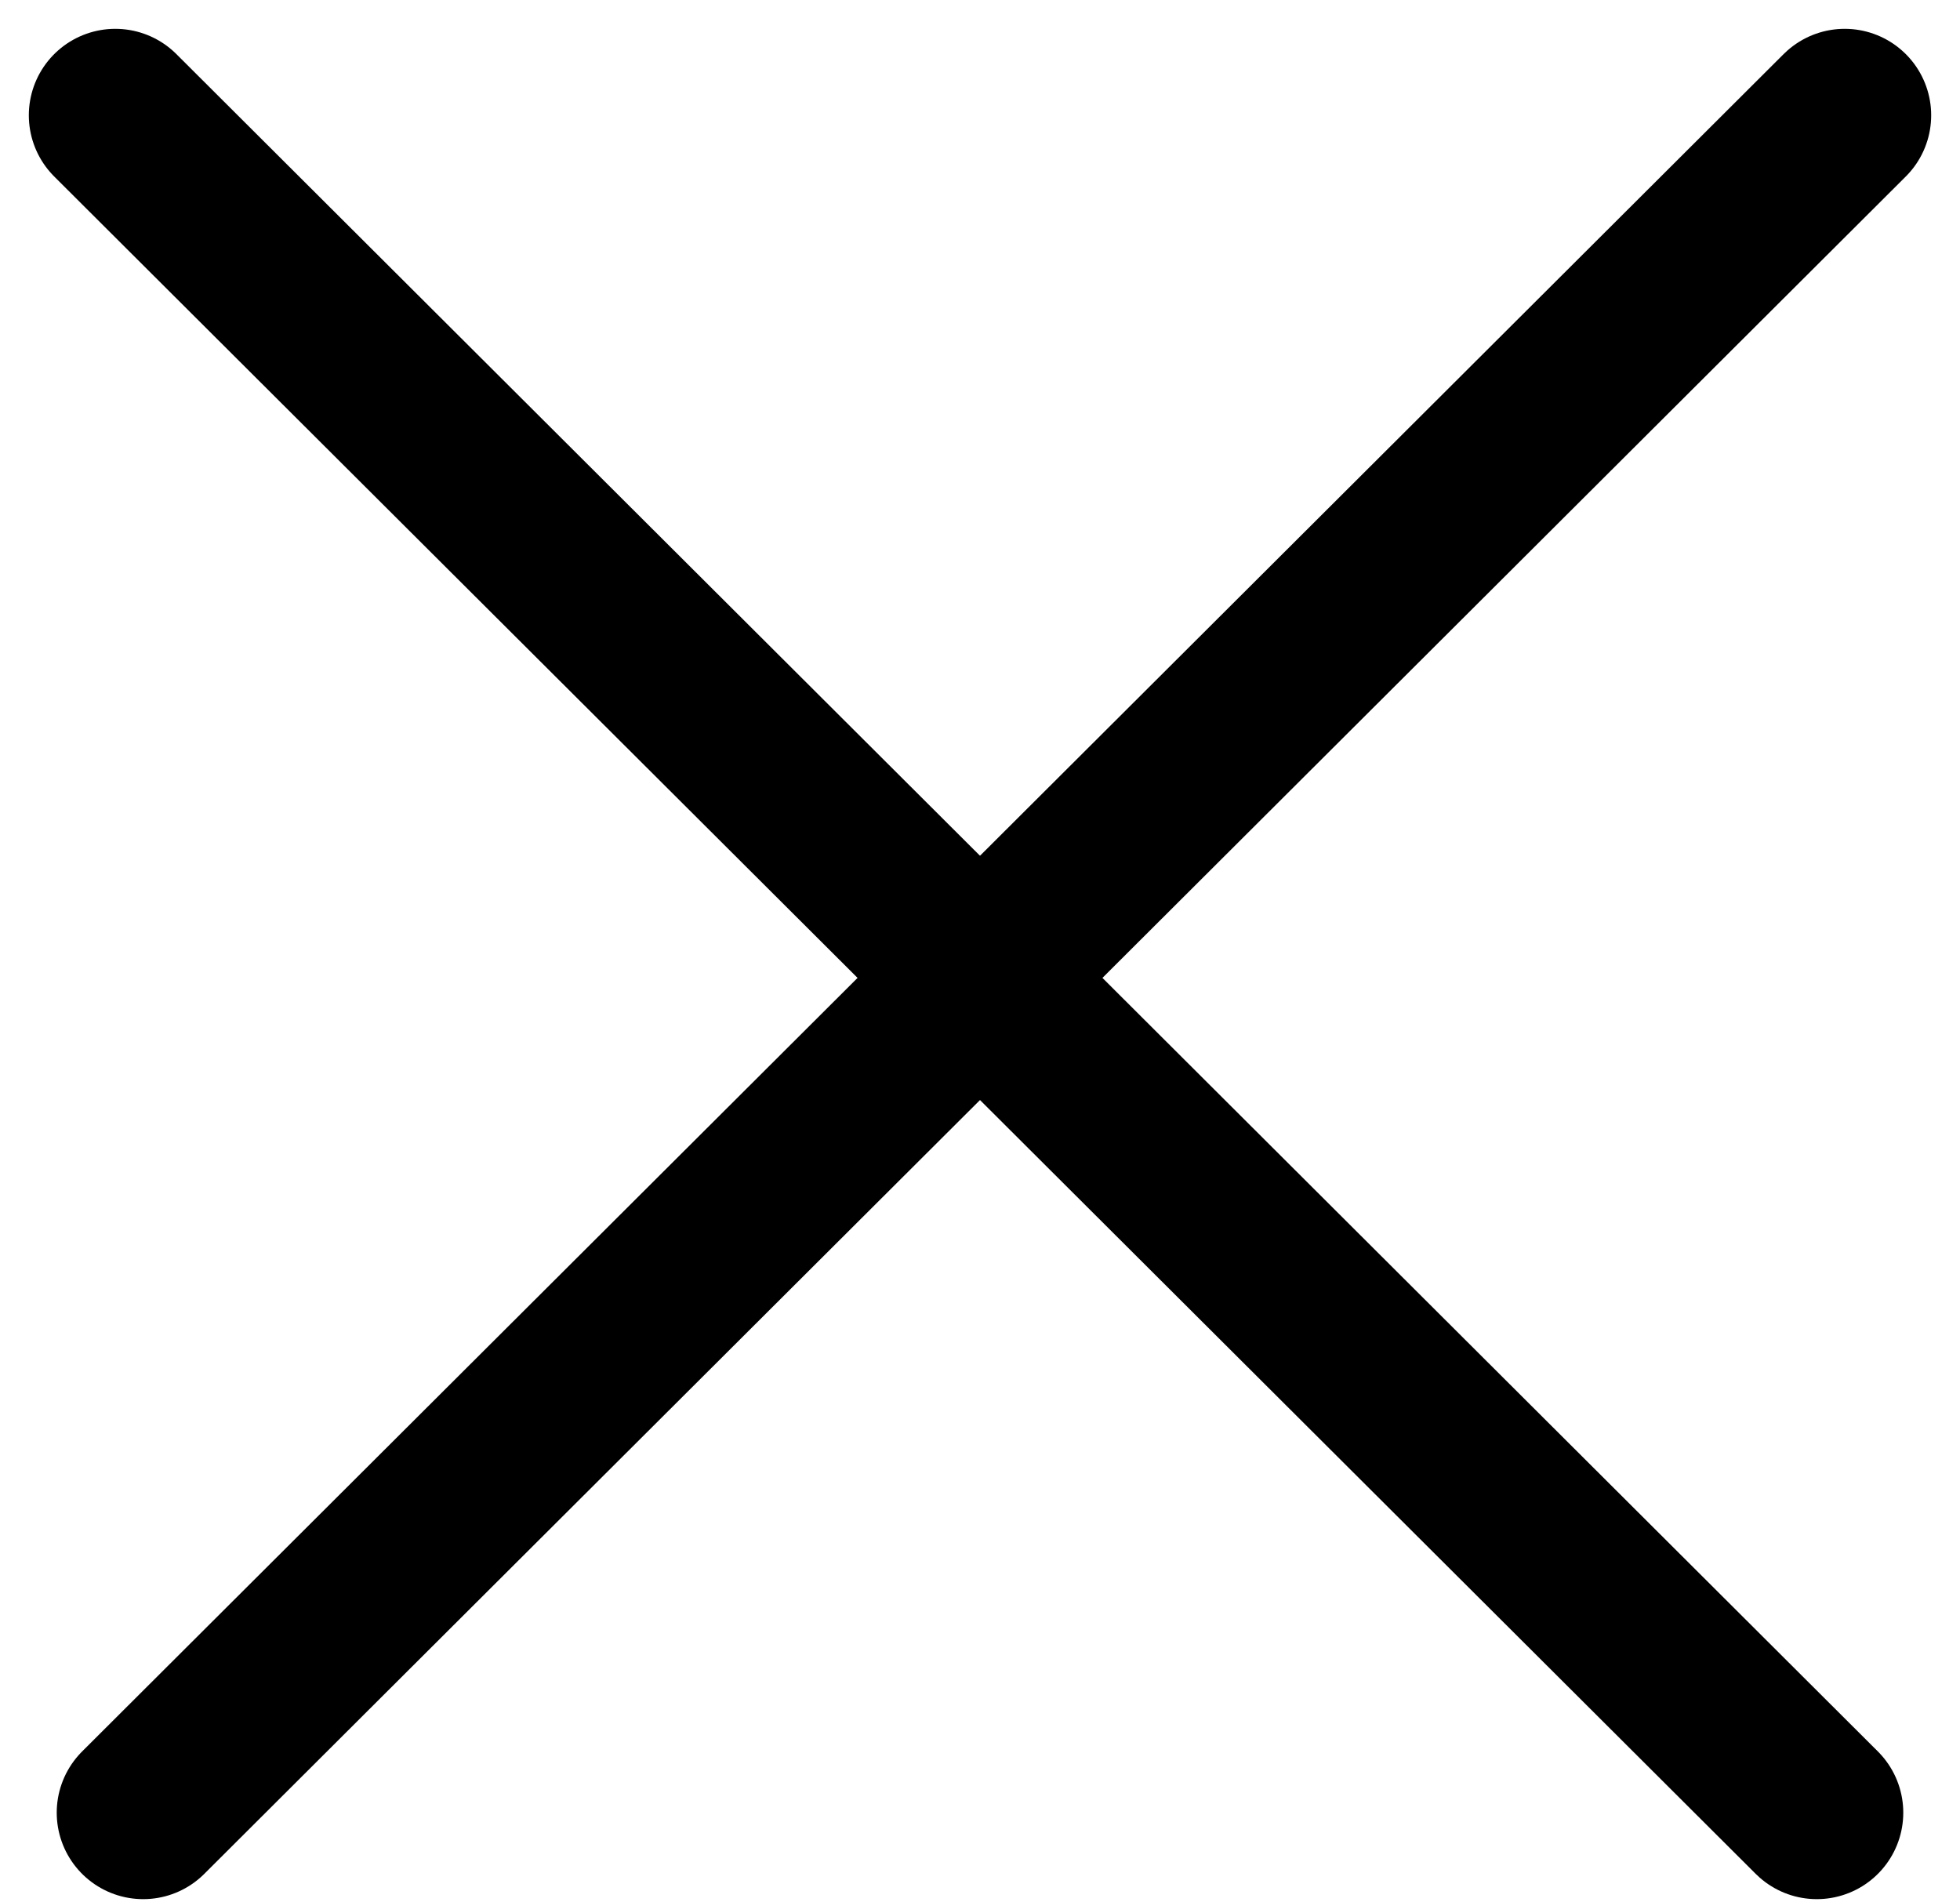 <?xml version="1.0" encoding="UTF-8"?>
<svg width="34px" height="33px" viewBox="0 0 34 33" version="1.1" xmlns="http://www.w3.org/2000/svg" xmlns:xlink="http://www.w3.org/1999/xlink">
    <!-- Generator: Sketch 50.2 (55047) - http://www.bohemiancoding.com/sketch -->
    <title>close</title>
    <desc>Created with Sketch.</desc>
    <defs></defs>
    <g id="Page-2" stroke="none" stroke-width="1" fill="none" fill-rule="evenodd">
        <g id="close" transform="translate(-3, -3)">
            <polygon id="Rectangle-Copy" fill-opacity="0" fill="#D8D8D8" points="0 0 40 0 40 40 14 40 0 40"></polygon>
            <g id="Icon" transform="translate(5, 5)" stroke="#000000" stroke-linecap="round" stroke-linejoin="round" stroke-width="3">
                <path d="M29.516,29.444 L0,0 L29.516,29.444 Z" id="Stroke-7"></path>
                <path d="M0.484,29.444 L30,0 L0.484,29.444 Z" id="Stroke-7"></path>
            </g>
        </g>
    </g>
</svg>